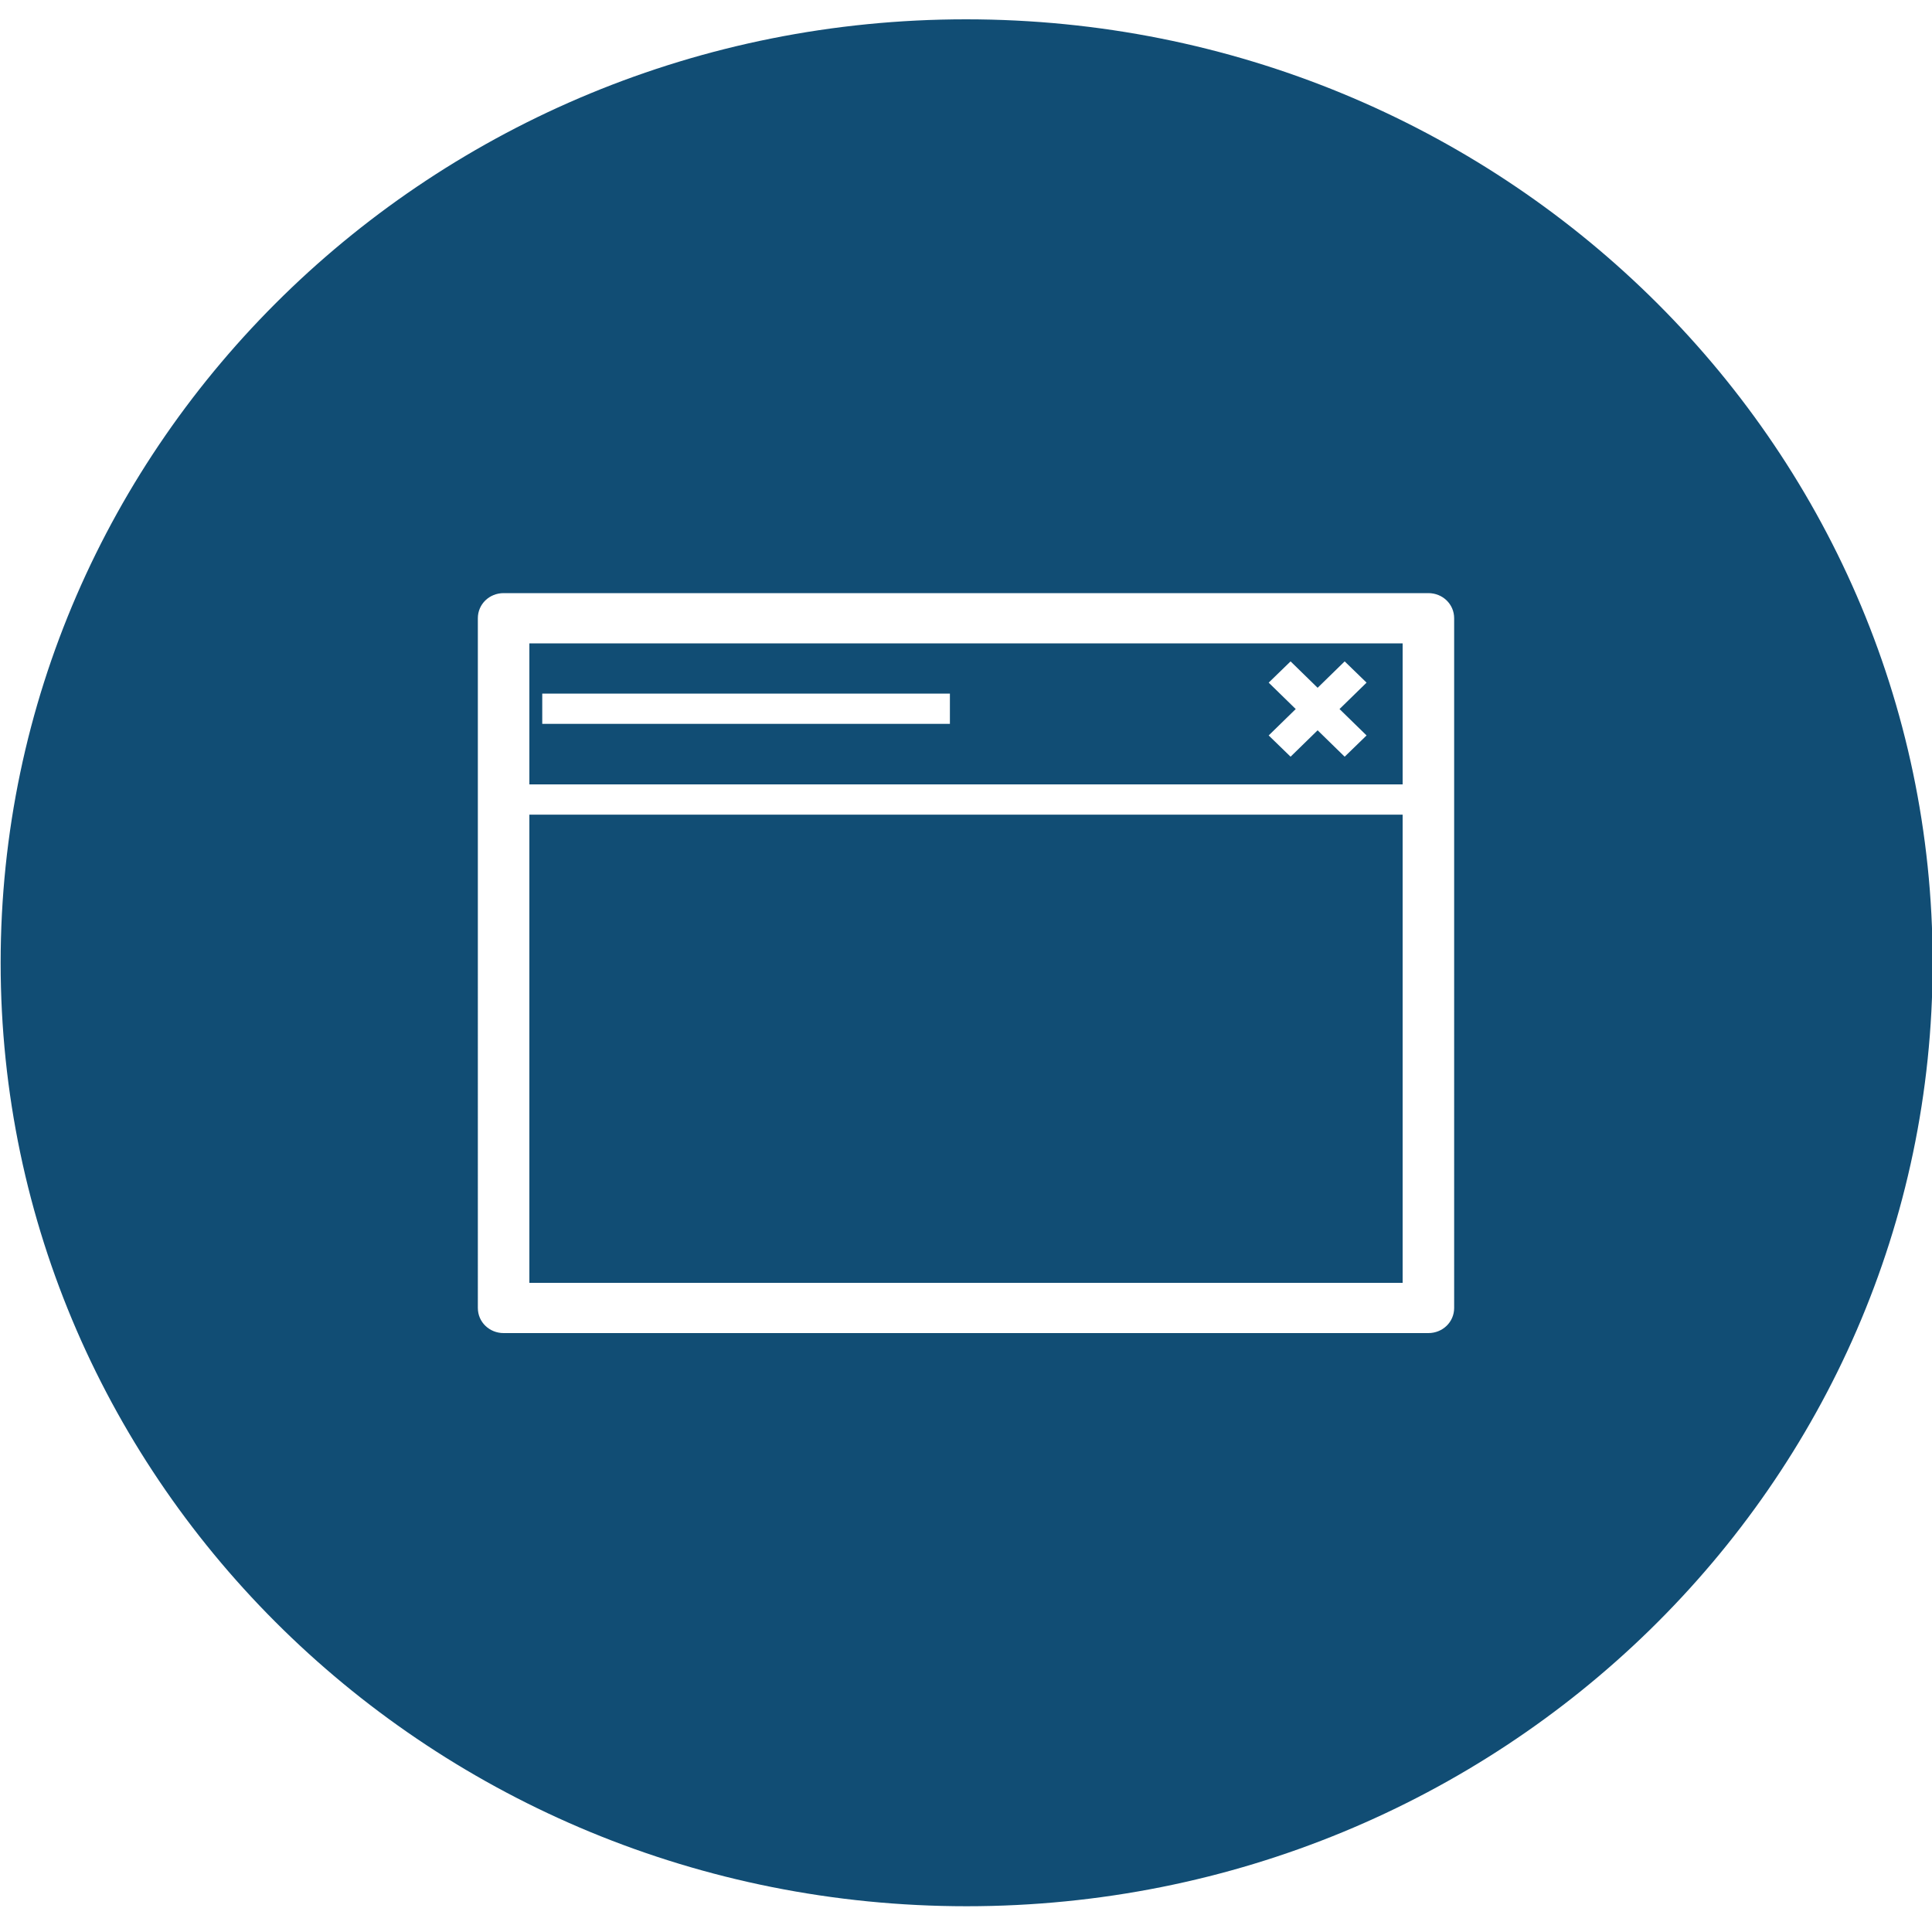 <?xml version="1.0" encoding="utf-8"?>
<!-- Generator: Adobe Illustrator 23.0.1, SVG Export Plug-In . SVG Version: 6.00 Build 0)  -->
<svg version="1.1" id="Calque_1" xmlns="http://www.w3.org/2000/svg" xmlns:xlink="http://www.w3.org/1999/xlink" x="0px" y="0px"
	 viewBox="0 0 300 300" style="enable-background:new 0 0 300 300;" xml:space="preserve">
<style type="text/css">
	.st0{fill:#114D74;}
</style>
<g>
	<rect x="82.2" y="126.5" class="st0" width="135.6" height="72.7"/>
	<path class="st0" d="M82.2,121.8h135.6V99.9H82.2V121.8z M197,106l3.4-3.3l4.2,4.1l4.2-4.1l3.4,3.3l-4.2,4.1l4.2,4.1l-3.4,3.3
		l-4.2-4.1l-4.2,4.1l-3.4-3.3l4.2-4.1L197,106z M84.2,107.7h63.3v4.7H84.2V107.7z"/>
	<path class="st0" d="M150,3C67.2,3,0.1,68.6,0.1,149.5s67.1,146.5,150,146.5s150-65.6,150-146.5S232.9,3,150,3z M225.8,203.1
		c0,2.2-1.8,3.9-4,3.9H78.2c-2.2,0-4-1.7-4-3.9V96c0-2.2,1.8-3.9,4-3.9h143.6c2.2,0,4,1.7,4,3.9C225.8,96,225.8,203.1,225.8,203.1z"
		/>
</g>
</svg>
